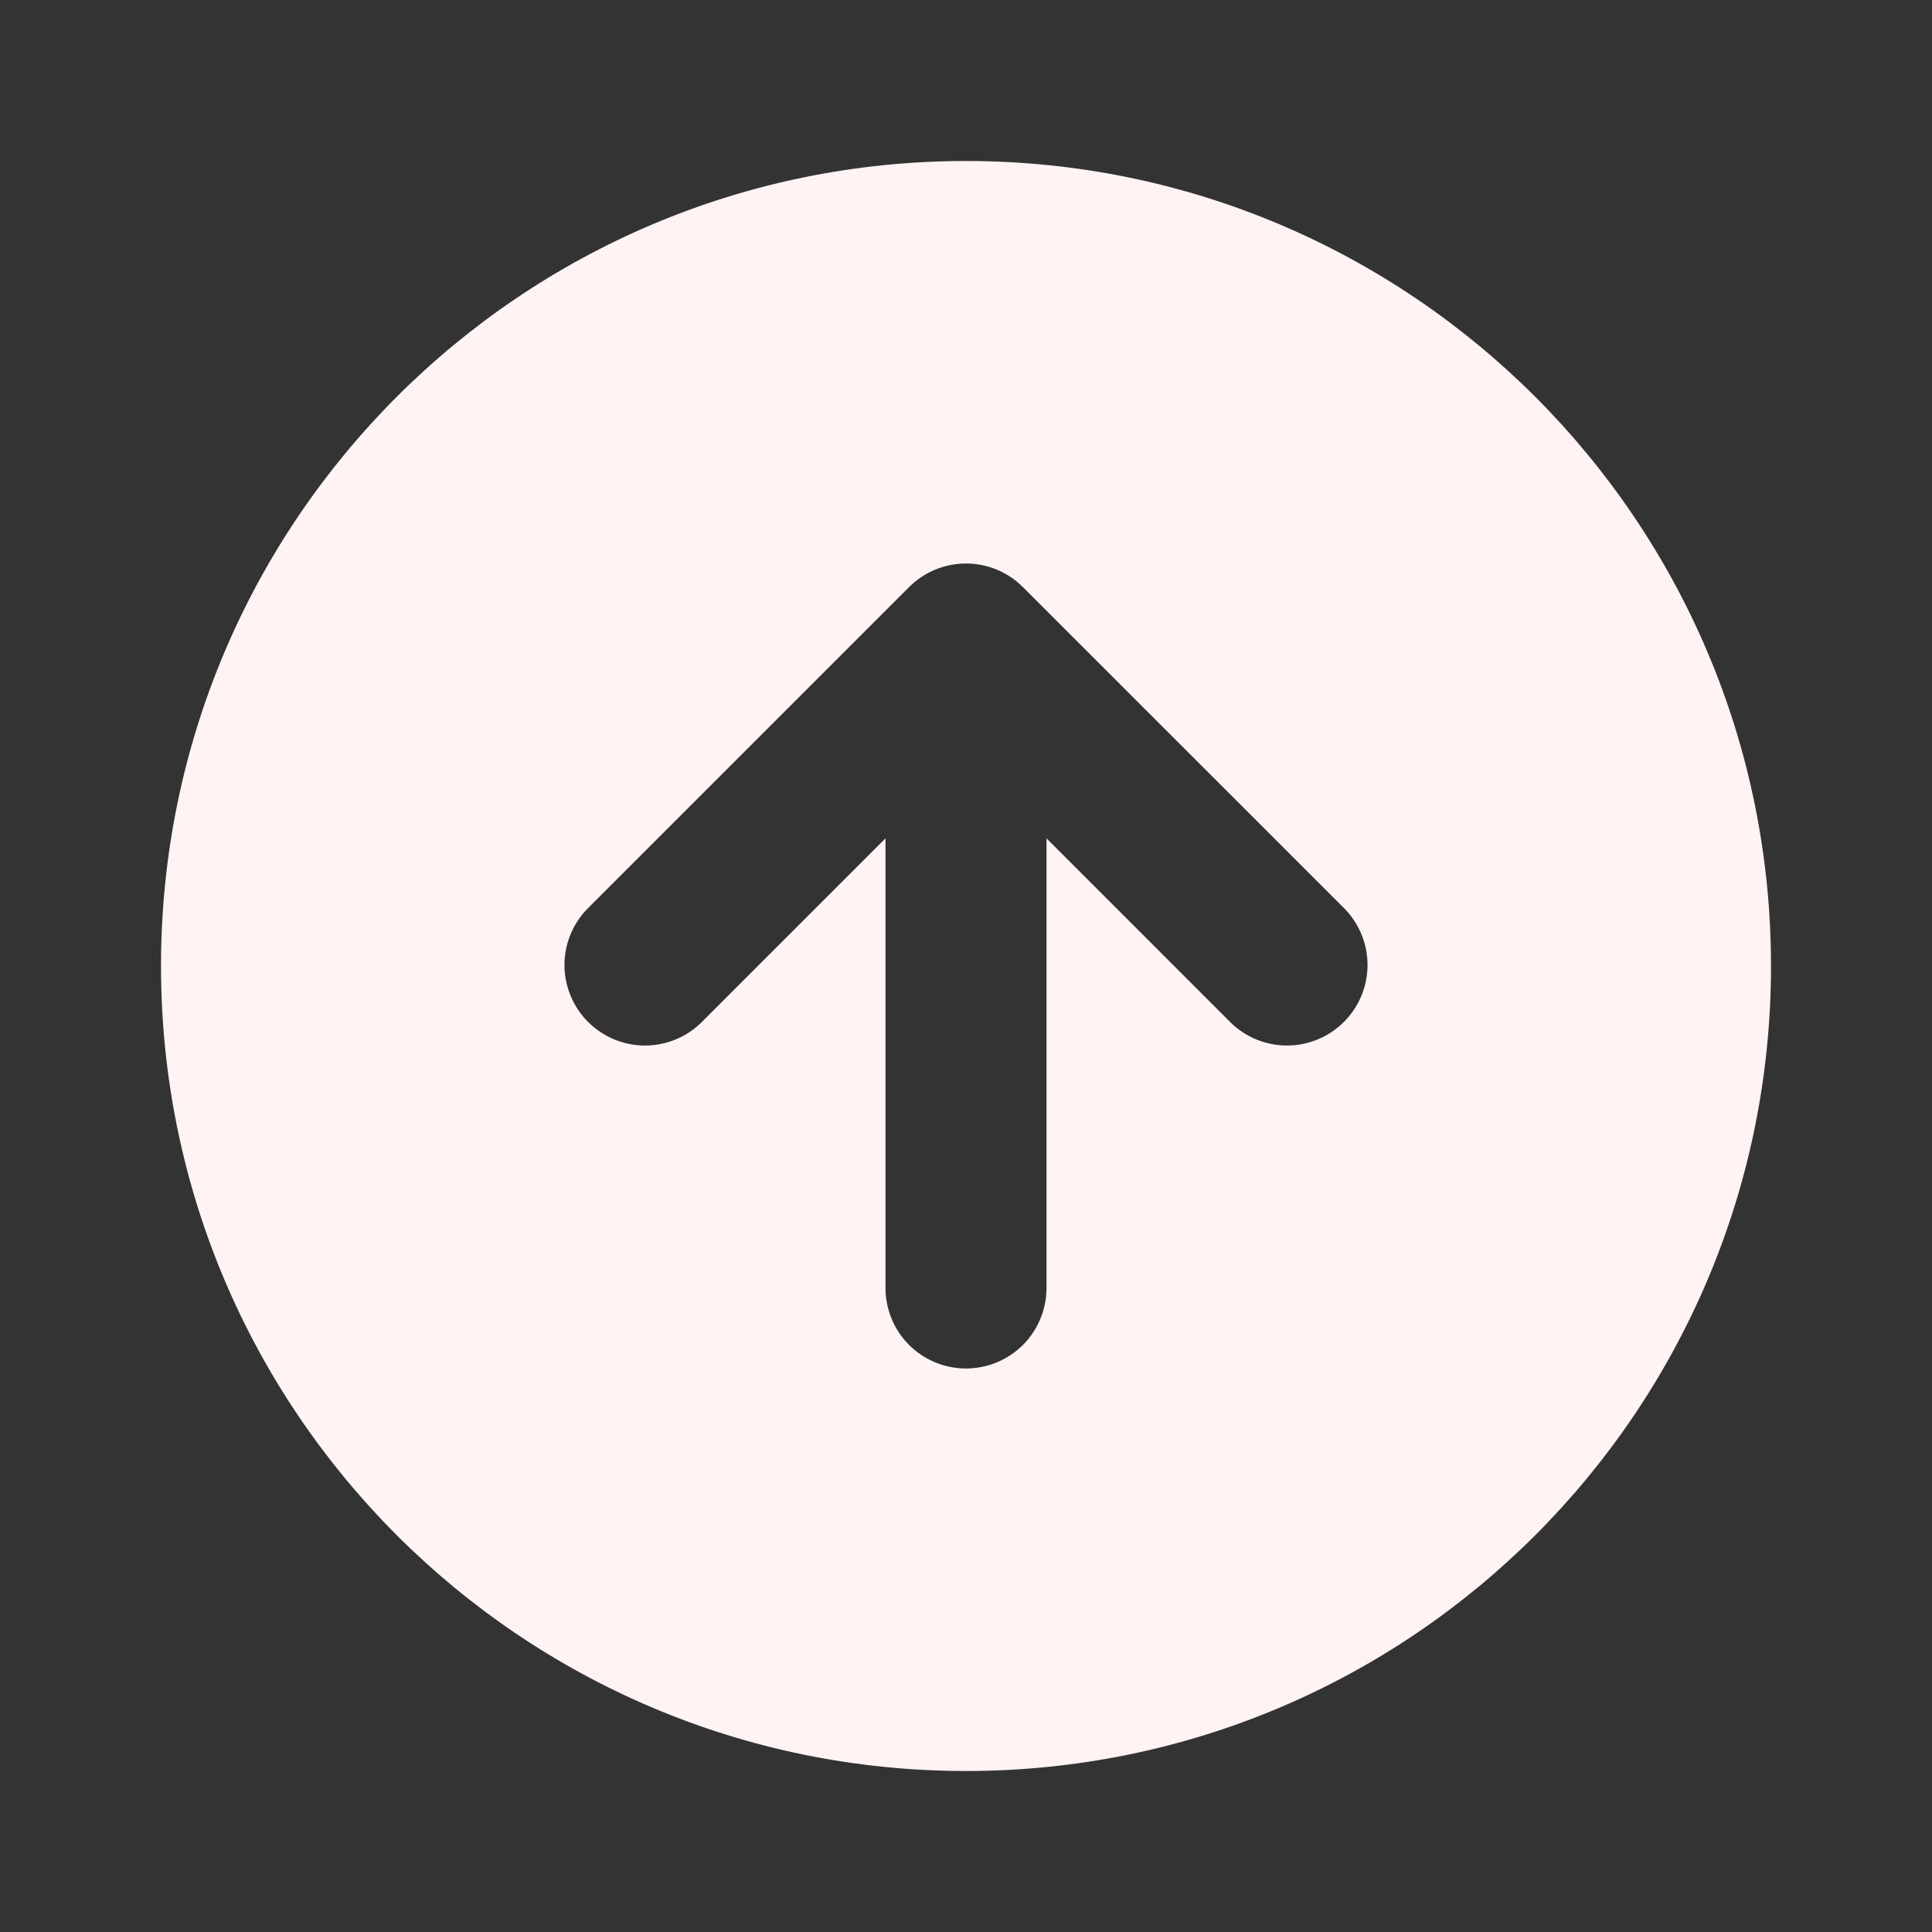 <svg width="36" height="36" viewBox="0 0 36 36" fill="none" xmlns="http://www.w3.org/2000/svg">
<rect x="0" y="0" width="36" height="36" fill="#333333" stroke="none"/>
<path fill-rule="evenodd" clip-rule="evenodd" d="M33 18C33 26.285 26.285 33 18 33C9.716 33 3 26.285 3 18C3 9.716 9.716 3 18 3C26.285 3 33 9.716 33 18ZM10.94 16.939L16.939 10.94C17.221 10.658 17.602 10.5 18 10.5C18.398 10.5 18.779 10.658 19.061 10.94L25.061 16.939C25.334 17.222 25.485 17.601 25.482 17.995C25.478 18.388 25.32 18.764 25.042 19.042C24.764 19.32 24.388 19.478 23.995 19.482C23.601 19.485 23.222 19.334 22.939 19.061L19.5 15.621V24C19.5 24.398 19.342 24.779 19.061 25.061C18.779 25.342 18.398 25.5 18 25.5C17.602 25.5 17.221 25.342 16.939 25.061C16.658 24.779 16.5 24.398 16.5 24V15.621L13.06 19.061C12.778 19.334 12.399 19.485 12.005 19.482C11.612 19.478 11.236 19.32 10.958 19.042C10.68 18.764 10.522 18.388 10.518 17.995C10.515 17.601 10.666 17.222 10.94 16.939Z" fill="#FFF3F3"/>
</svg>
